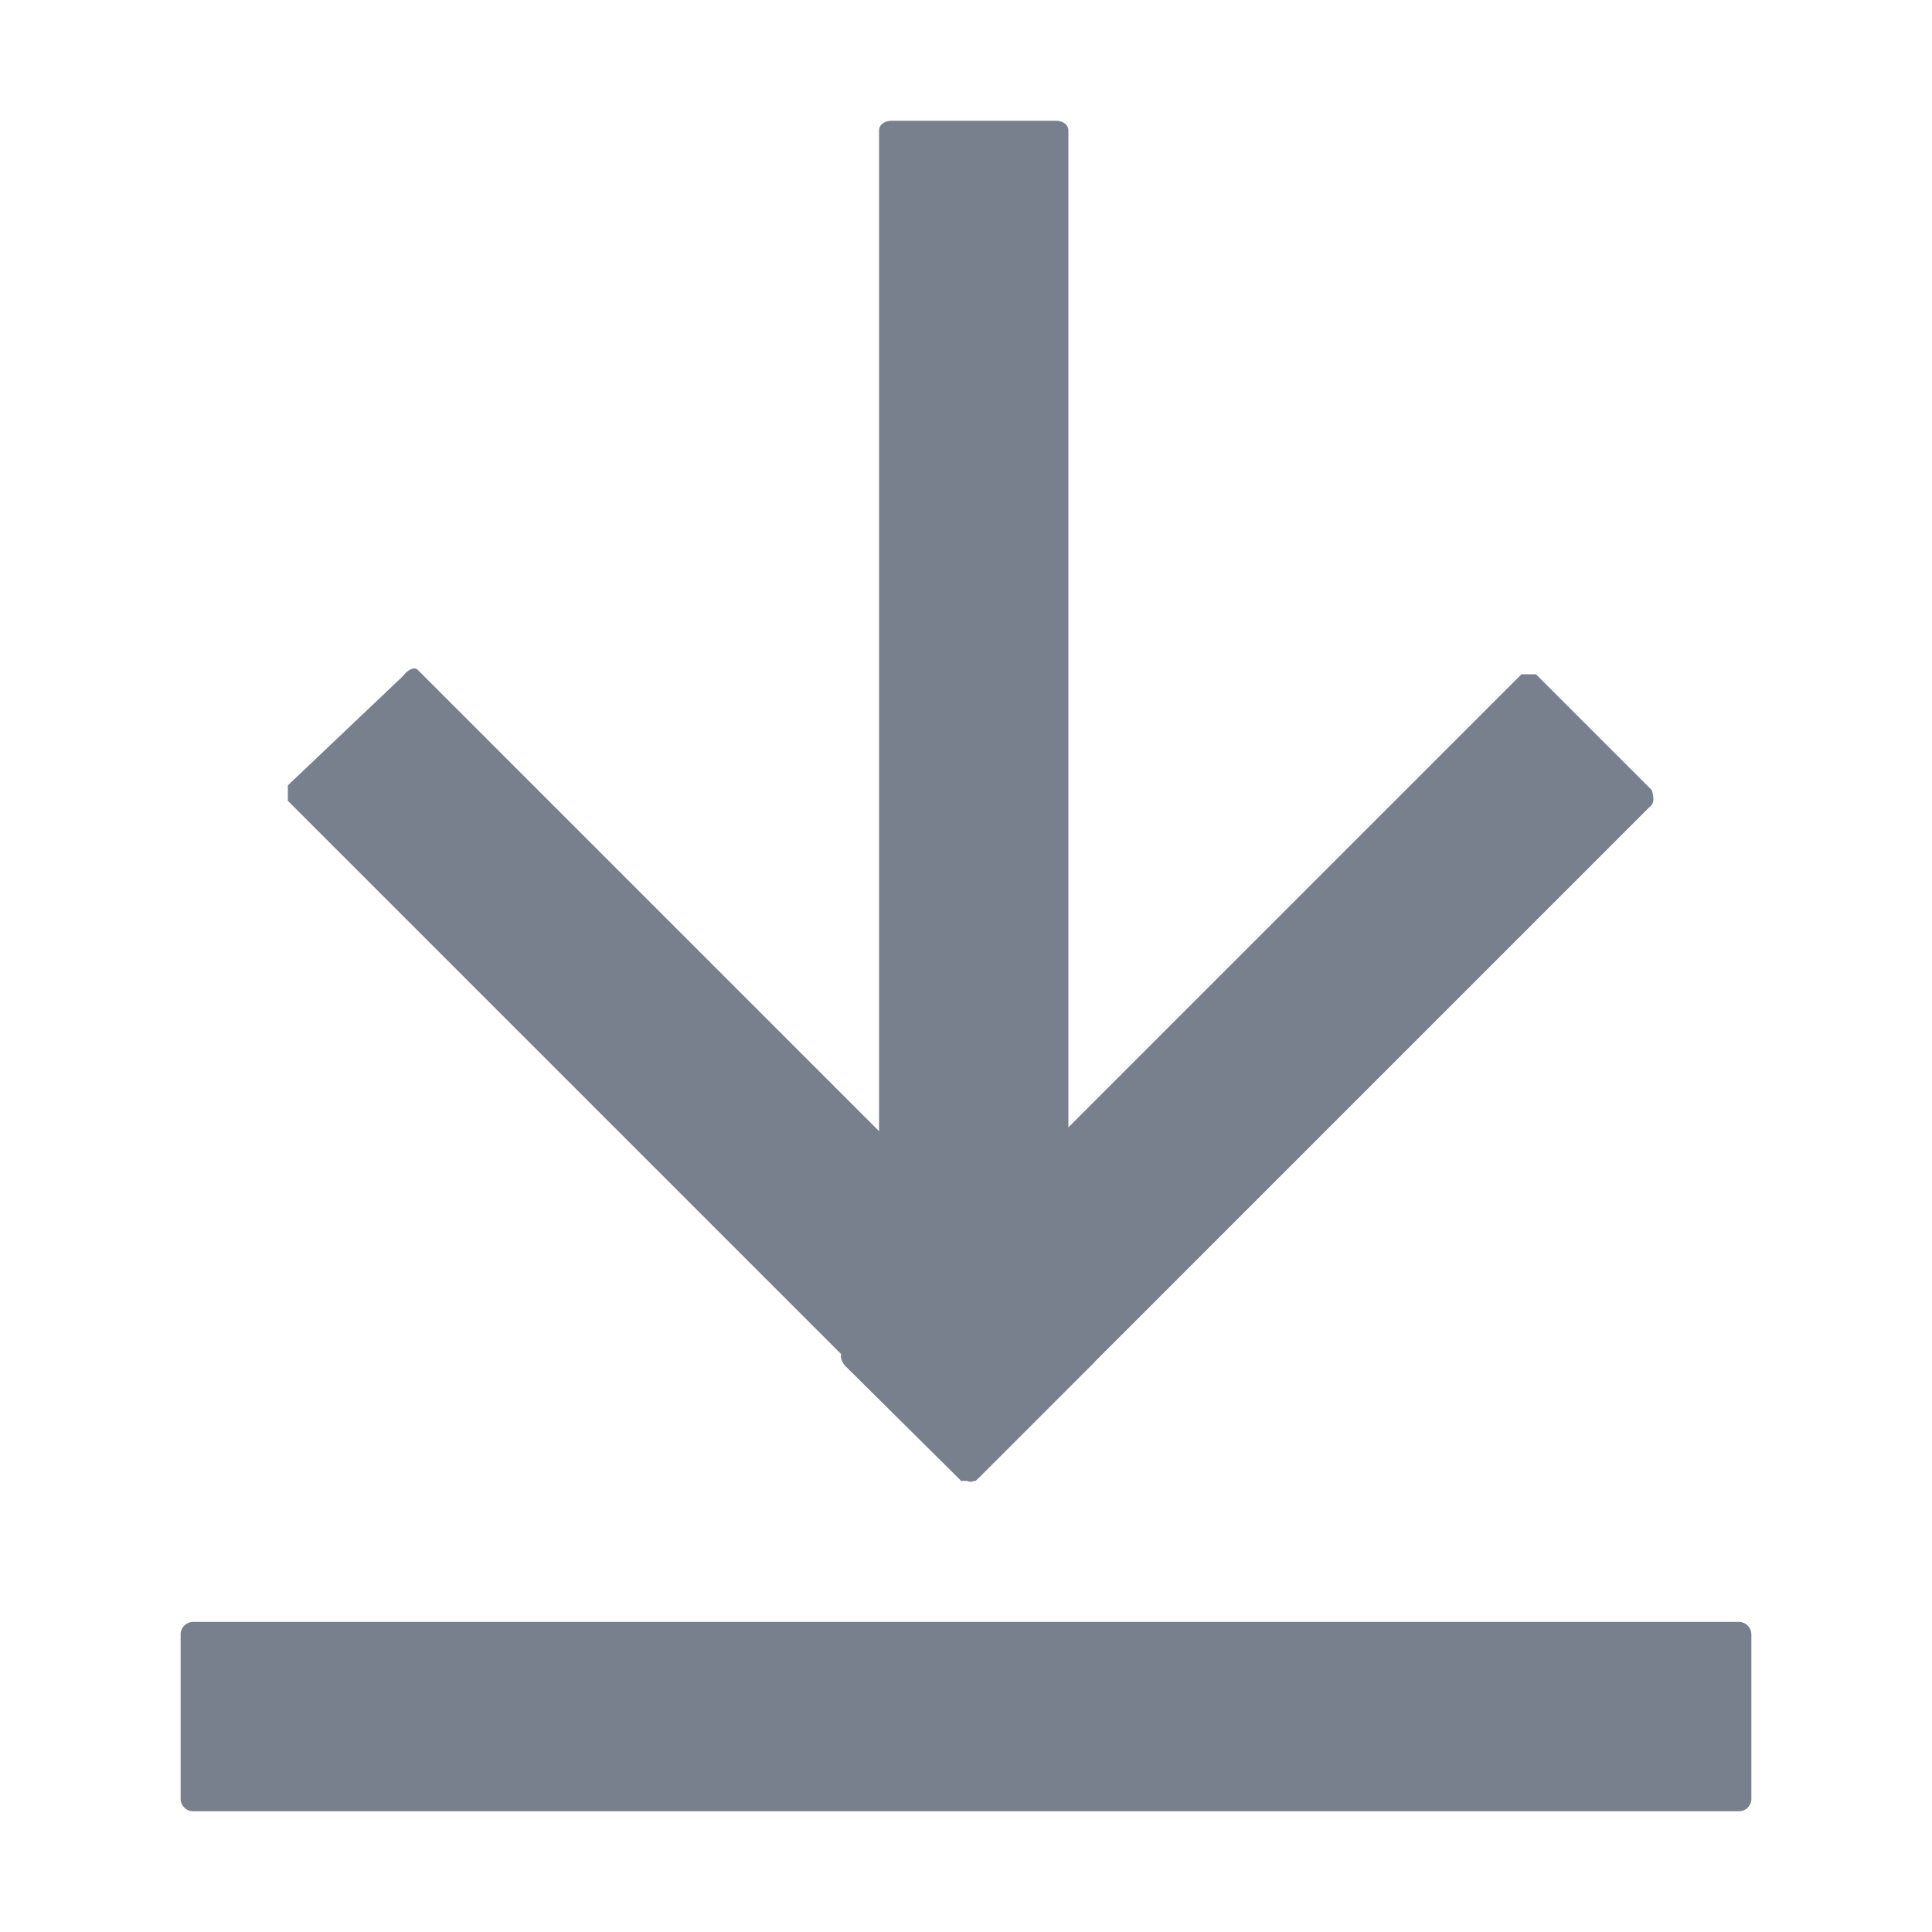 <?xml version="1.0" standalone="no"?><!DOCTYPE svg PUBLIC "-//W3C//DTD SVG 1.1//EN" "http://www.w3.org/Graphics/SVG/1.1/DTD/svg11.dtd"><svg t="1713451152083" class="icon" viewBox="0 0 1024 1024" version="1.1" xmlns="http://www.w3.org/2000/svg" p-id="17135" width="20" height="20" xmlns:xlink="http://www.w3.org/1999/xlink"><path d="M921.6 960H102.4a6.656 6.656 0 0 1-6.656-7.168v-86.528a6.656 6.656 0 0 1 6.656-6.656h819.2a6.656 6.656 0 0 1 6.656 6.656v86.528a6.656 6.656 0 0 1-6.656 7.168zM566.272 69.12v658.432a6.144 6.144 0 0 1-6.656 5.632h-87.04a6.144 6.144 0 0 1-6.656-5.632V69.12c0-3.072 3.072-5.12 6.656-5.12h87.04c3.584 0 6.656 2.048 6.656 5.12z" fill="#787f8d" p-id="17136"></path><path d="M875.52 426.496l-358.4 358.4h-7.68l-61.44-60.928c-2.56-3.072-3.584-6.656 0-8.192l358.4-358.4h7.68l61.44 61.44c0.512 2.048 1.536 5.632 0 7.68z" fill="#787f8d" p-id="17137"></path><path d="M221.696 355.328l358.4 358.4v8.192l-60.928 60.928c-3.072 3.072-6.656 3.584-8.192 0l-358.4-358.4v-8.192L213.504 358.4c3.072-4.096 6.656-5.12 8.192-3.072z" fill="#787f8d" p-id="17138"></path></svg>